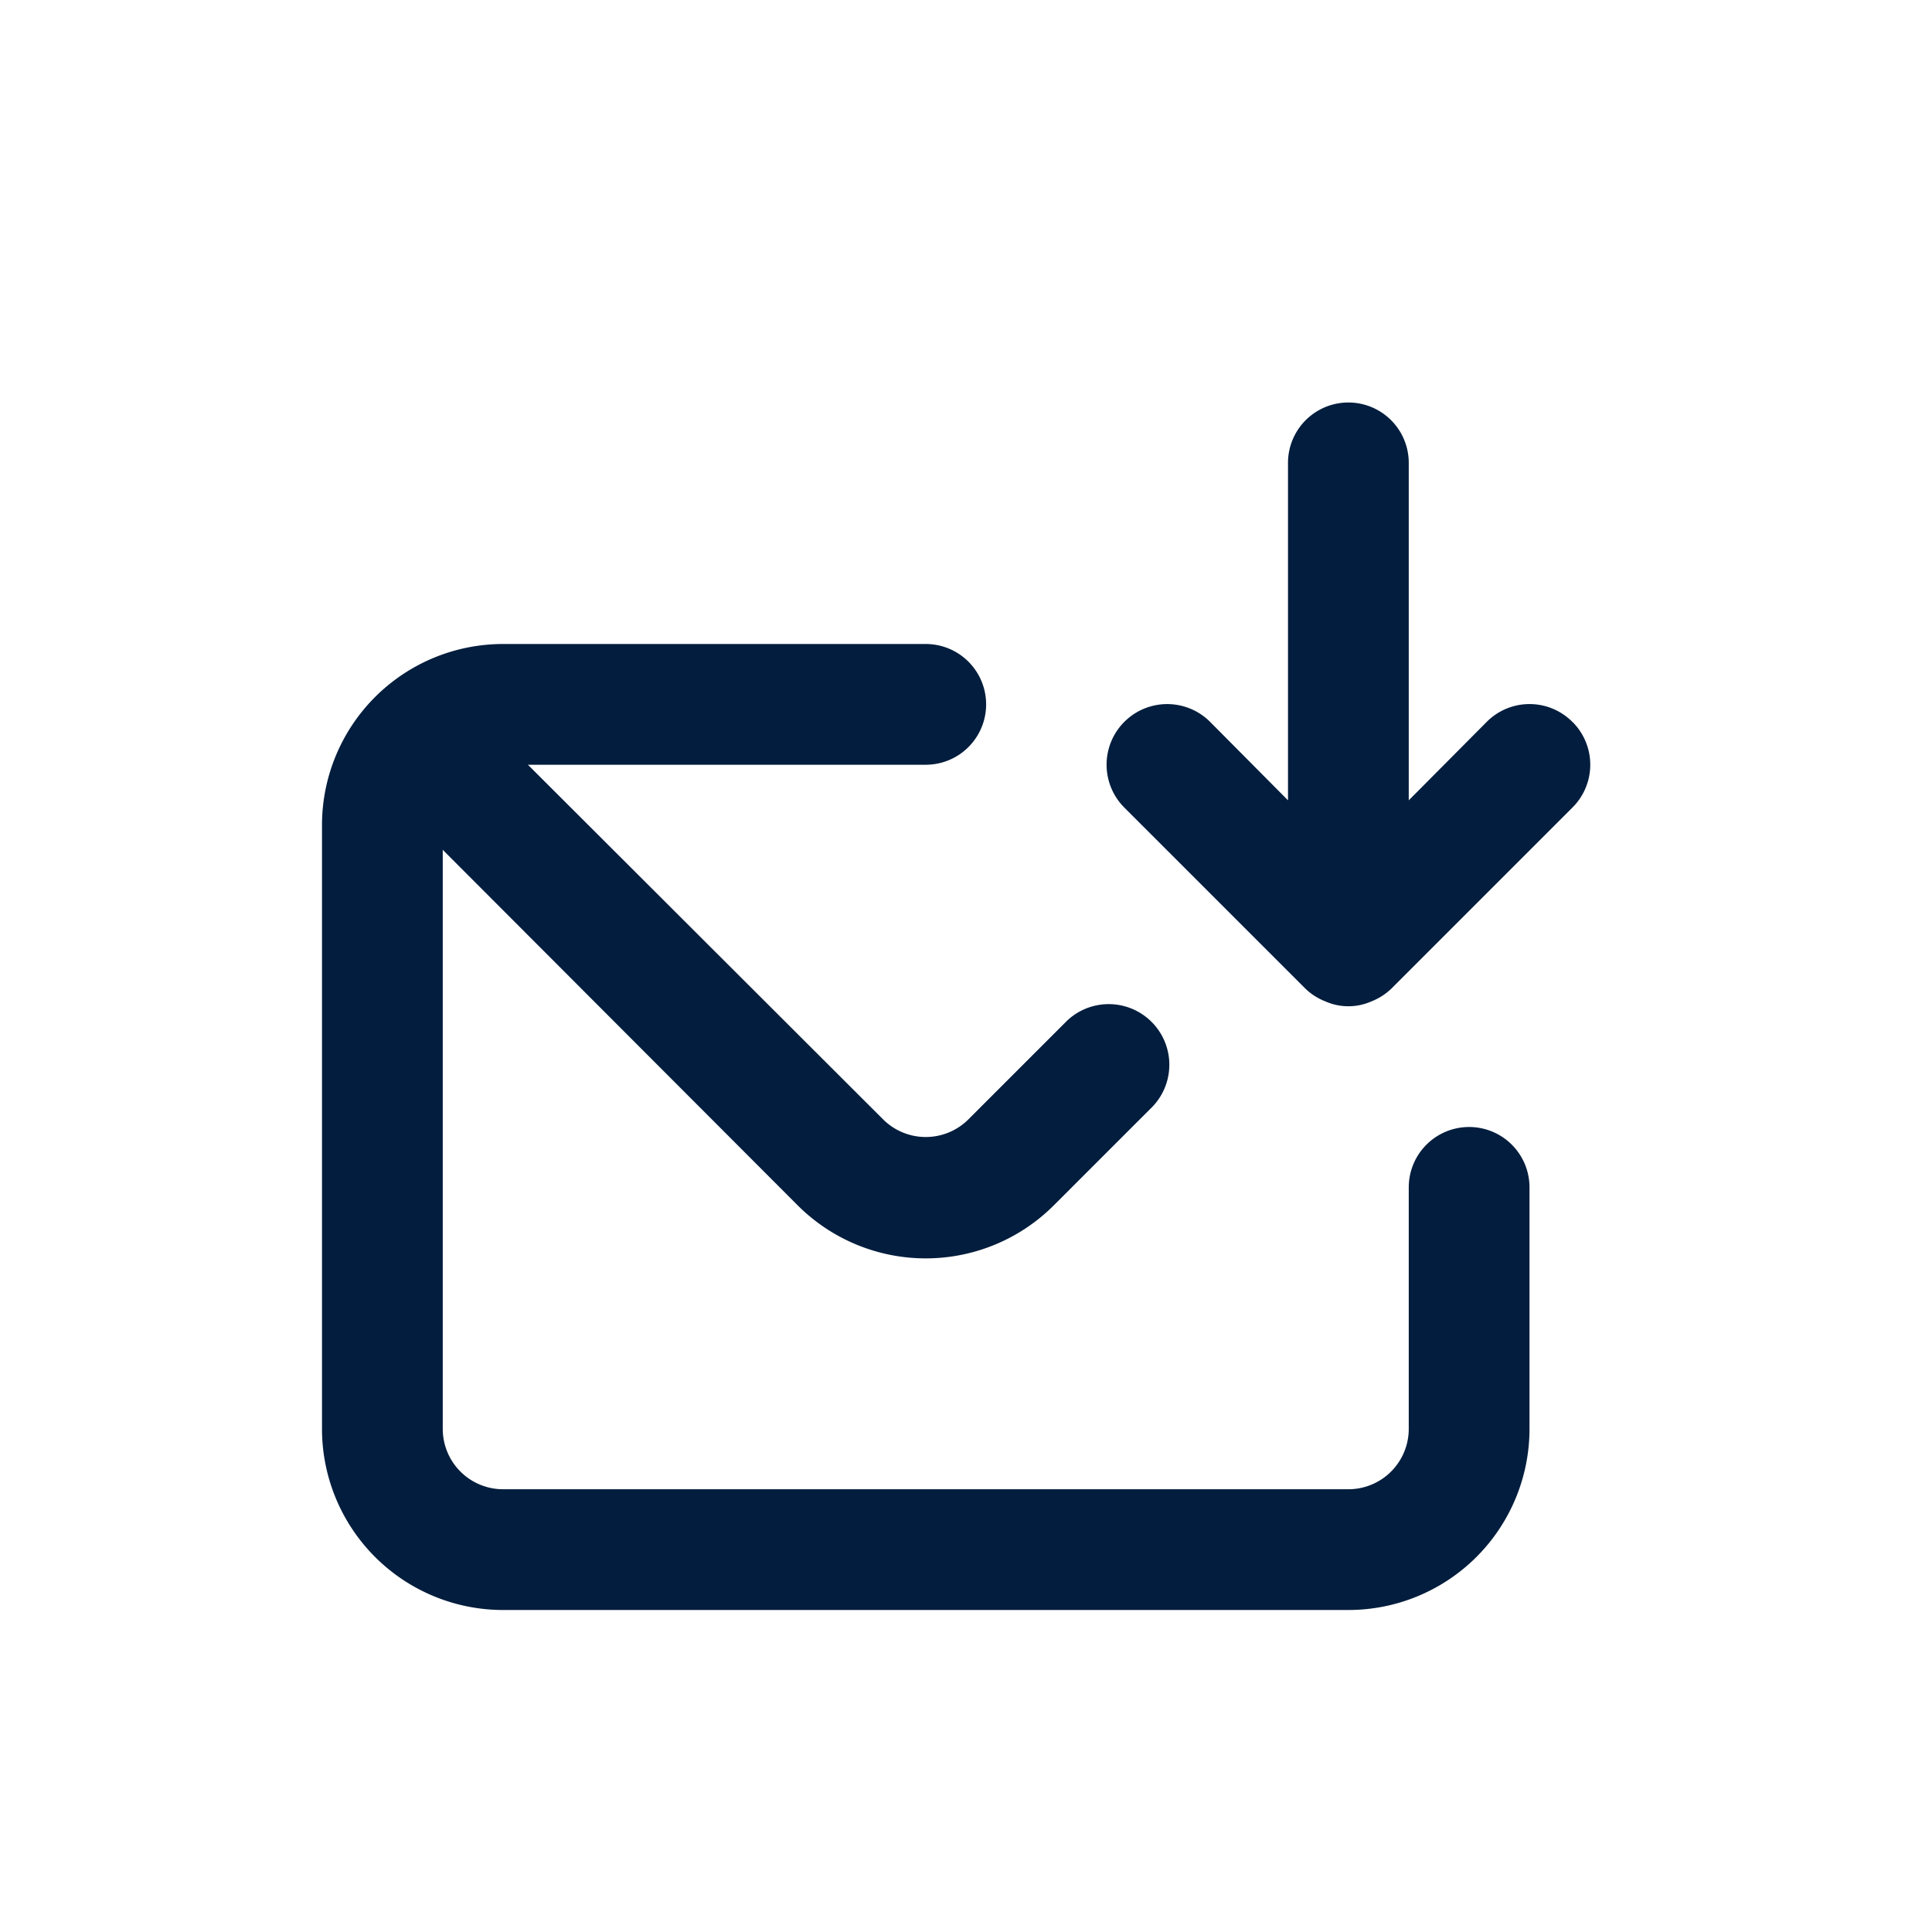 <svg id="Mail_download" data-name="Mail download" xmlns="http://www.w3.org/2000/svg" width="24" height="24" viewBox="0 0 24 24">
  <rect id="Shape" width="24" height="24" fill="none" opacity="0.12"/>
  <path id="envelope-download" d="M15.75,11a.75.75,0,0,0-.75.75v3a.75.75,0,0,1-.75.75H3.75A.75.75,0,0,1,3,14.75V7.557l4.41,4.417a2.25,2.25,0,0,0,3.18,0l1.23-1.23A.753.753,0,0,0,10.755,9.68l-1.23,1.23a.75.75,0,0,1-1.05,0L4.058,6.5H9A.75.75,0,1,0,9,5H3.75A2.25,2.25,0,0,0,1.5,7.25v7.5A2.25,2.25,0,0,0,3.75,17h10.5a2.25,2.25,0,0,0,2.25-2.25v-3A.75.75,0,0,0,15.75,11Zm1.283-5.032a.75.75,0,0,0-1.065,0L15,6.942V2.75a.75.75,0,0,0-1.5,0V6.942l-.968-.975a.753.753,0,1,0-1.065,1.065l2.25,2.25a.75.75,0,0,0,.248.158.705.705,0,0,0,.57,0,.75.75,0,0,0,.248-.158l2.25-2.25a.75.75,0,0,0,0-1.065Z" transform="translate(2.5 3)" fill="#021d3d"/>
</svg>
